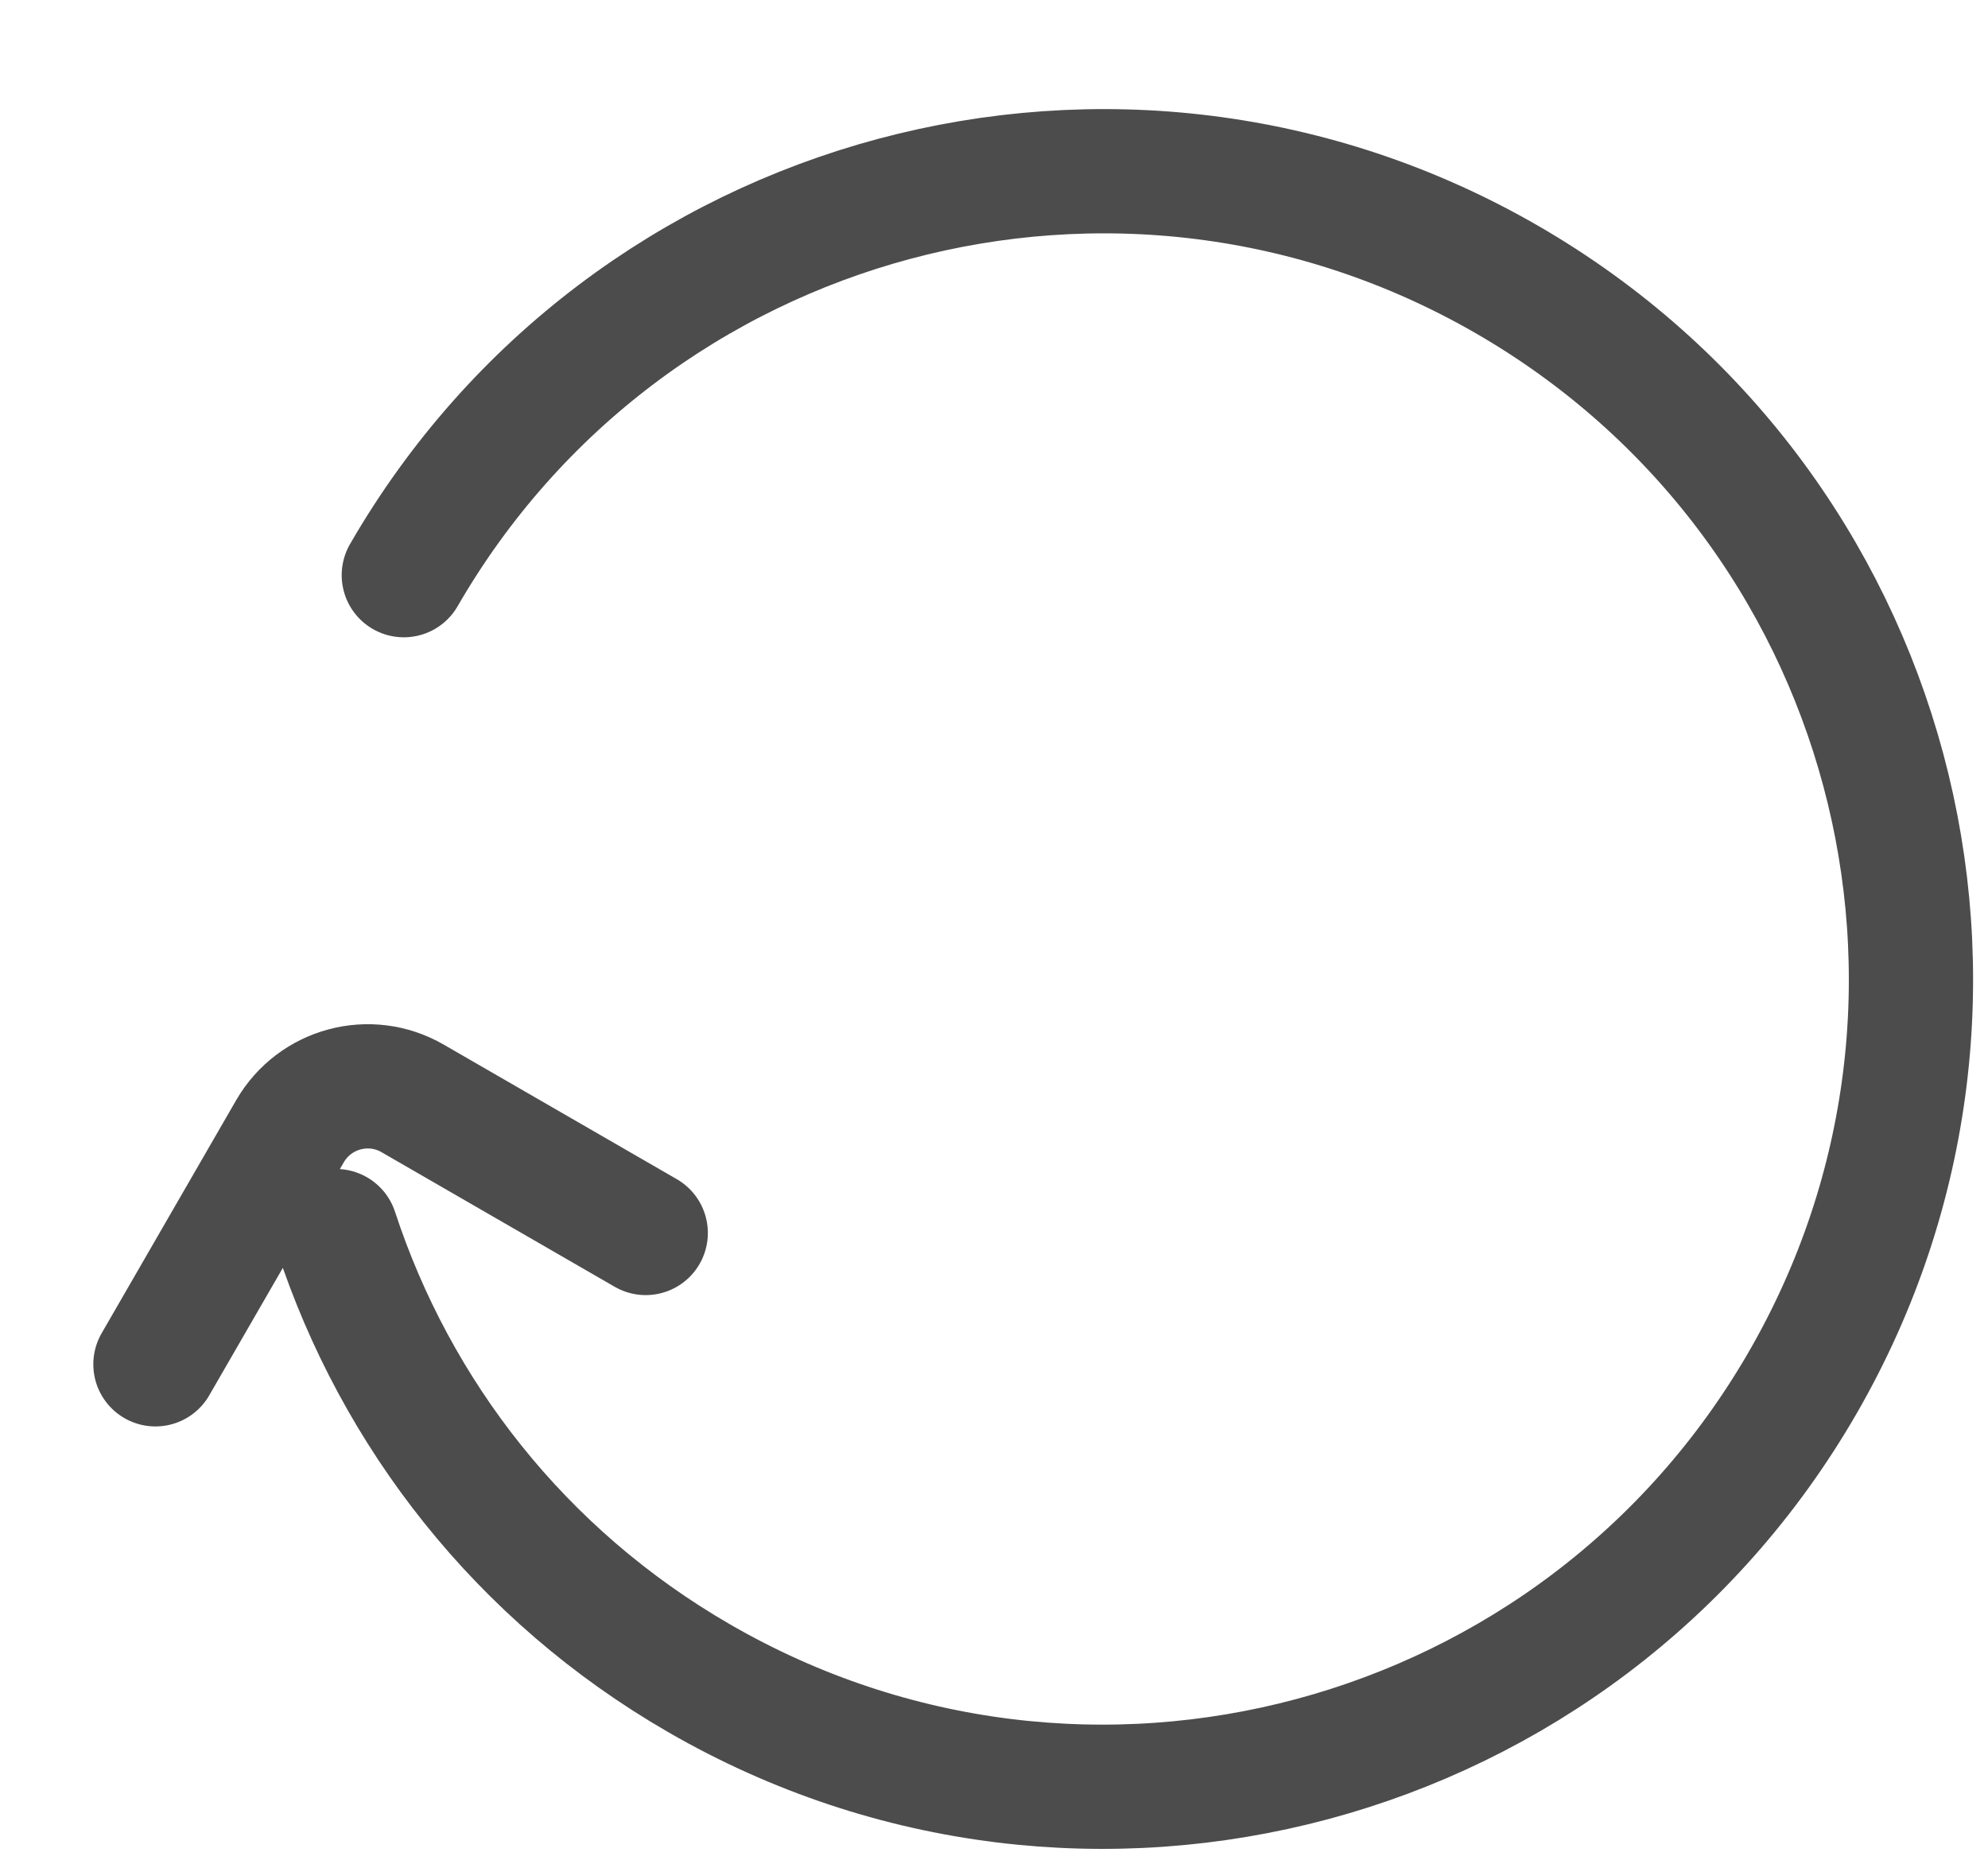 <svg width="16" height="15" viewBox="0 0 16 15" fill="none" xmlns="http://www.w3.org/2000/svg">
<path d="M3.25 4.629C5.045 1.52 9.02 0.455 12.129 2.25C15.238 4.045 16.303 8.02 14.508 11.129C12.713 14.238 8.738 15.303 5.629 13.508C4.187 12.676 3.185 11.375 2.704 9.908M1.251 10.98L2.334 9.104C2.534 8.759 2.975 8.64 3.321 8.84L5.197 9.923" stroke="black" stroke-opacity="0.7" stroke-linecap="round"/>
</svg>
